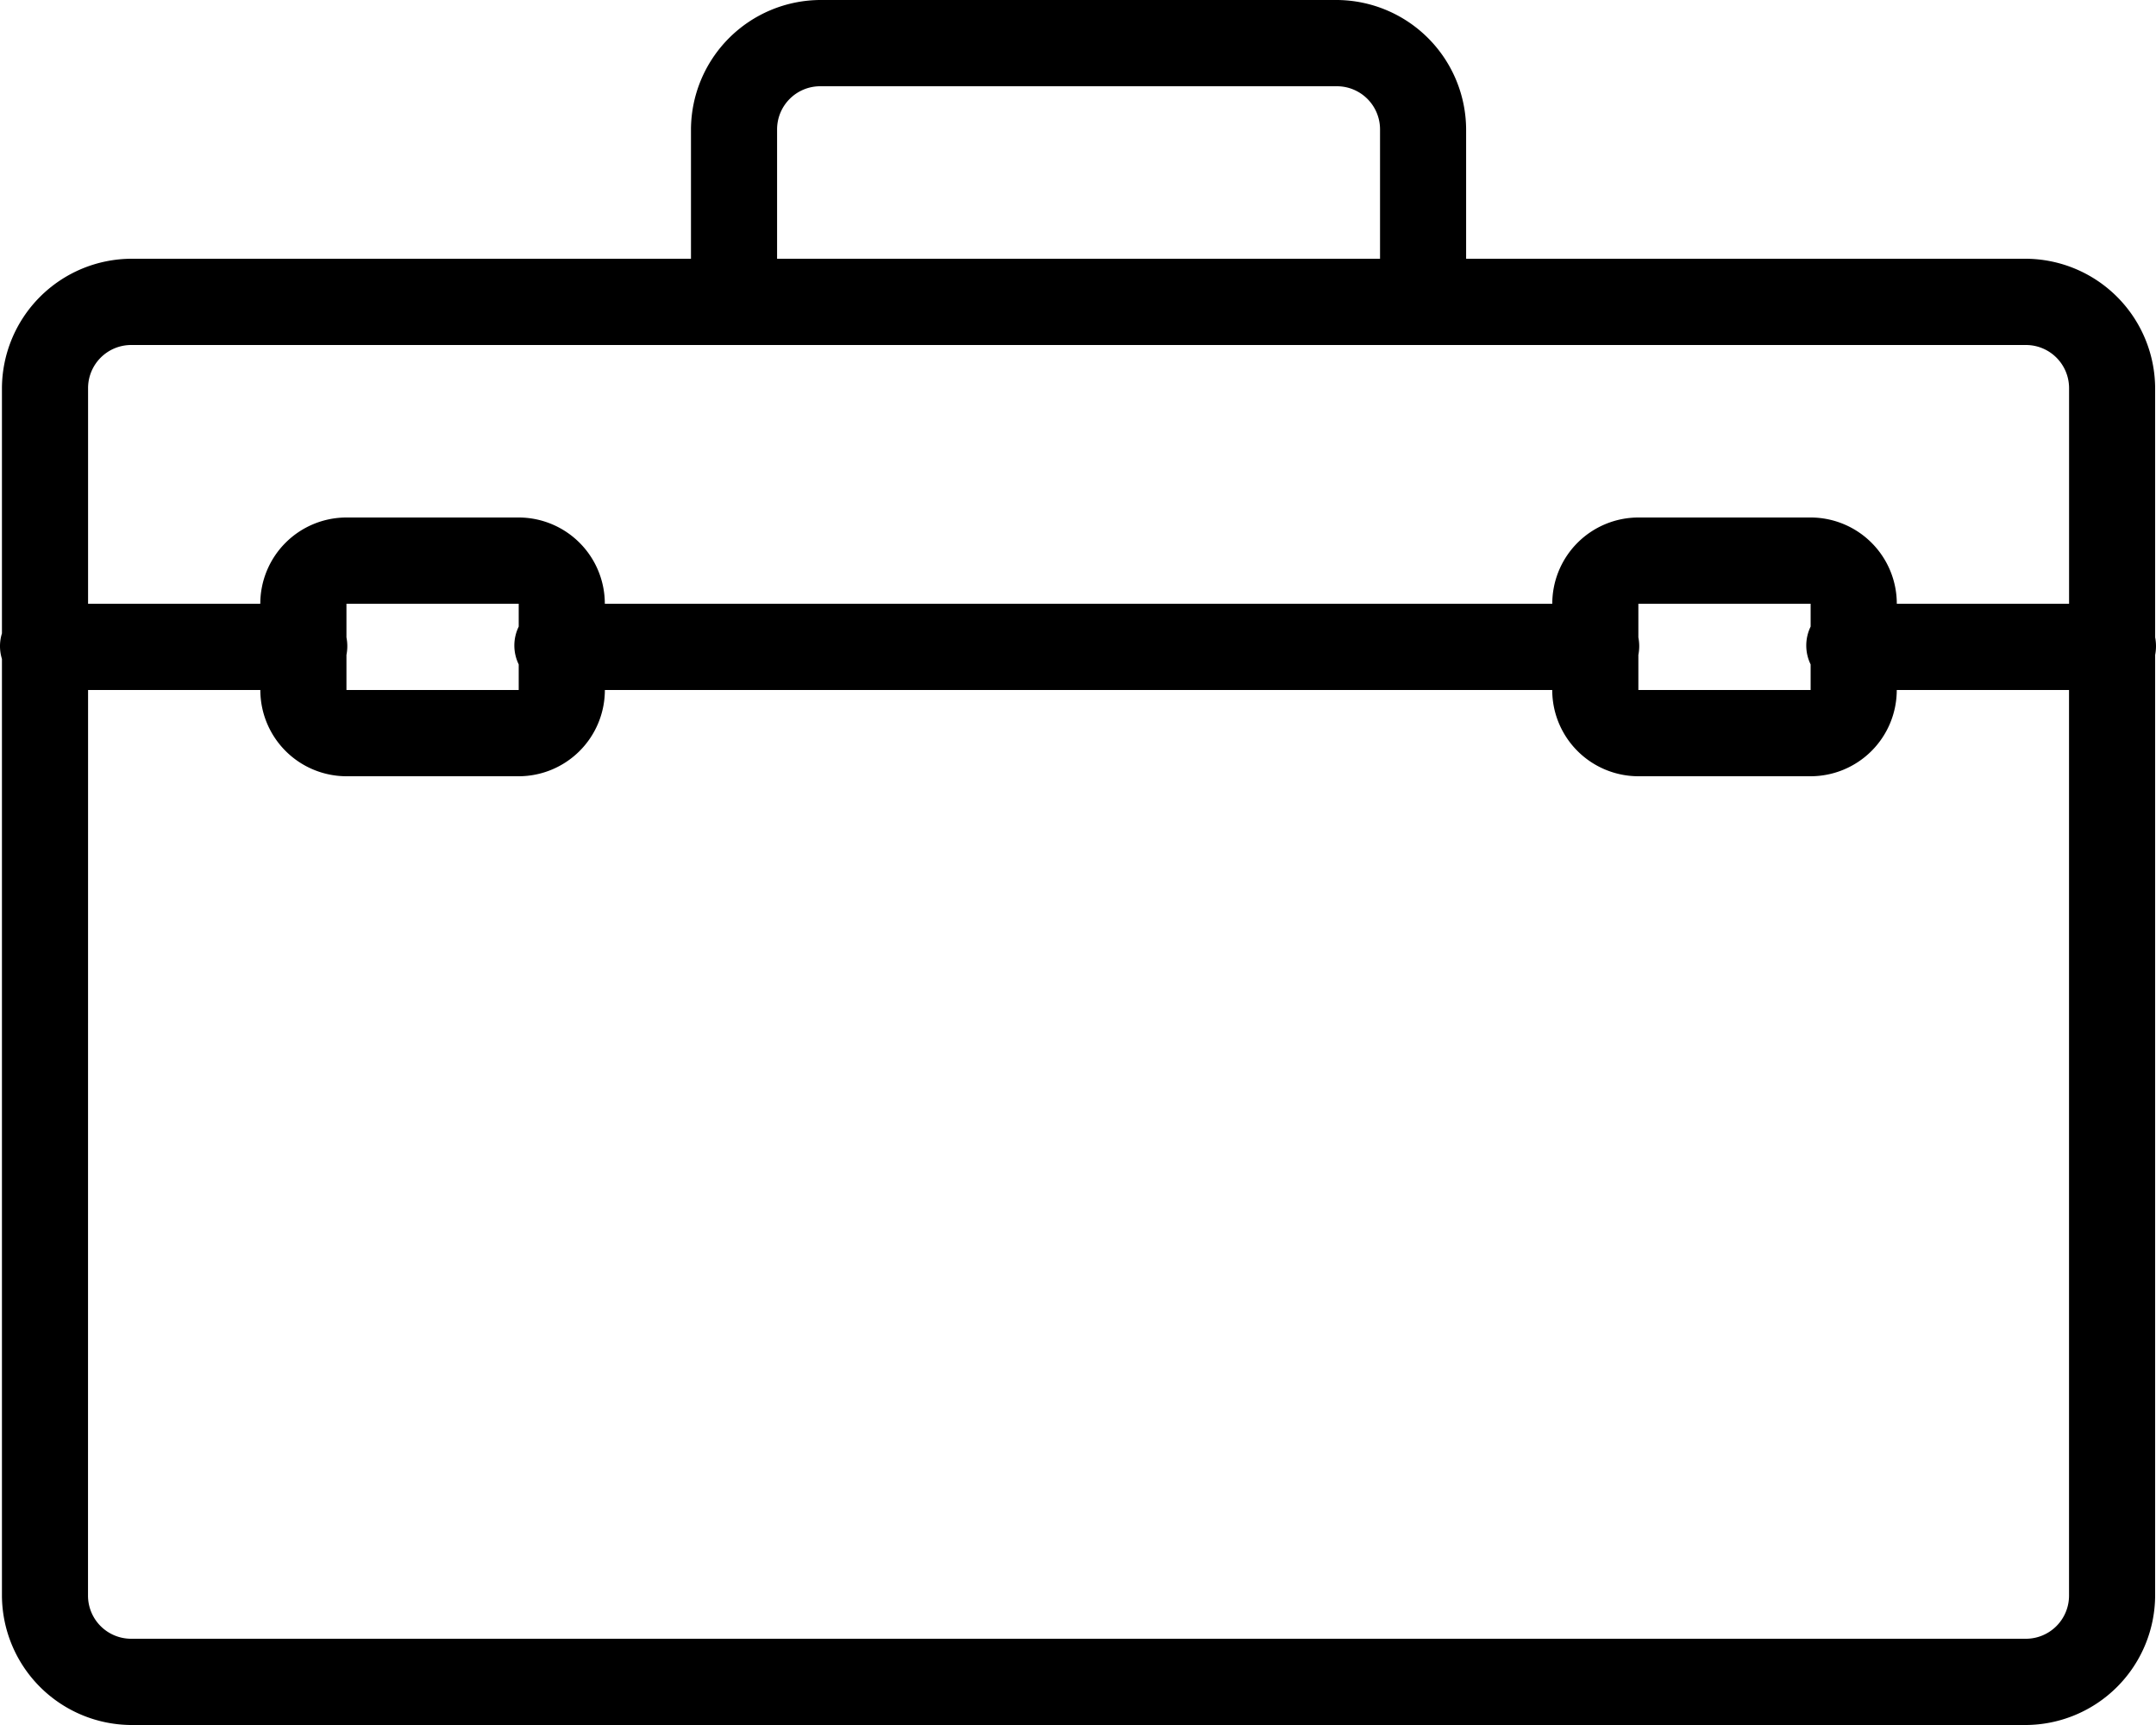 <svg xmlns="http://www.w3.org/2000/svg" width="100" height="80" viewBox="0 0 100 80"><path d="M37.906,15a6.029,6.029,0,0,0-5.992,6v6H5.947A6.029,6.029,0,0,0-.045,33V44.373a2,2,0,0,0,0,1.187V89a6.029,6.029,0,0,0,5.992,6H93.833a6.029,6.029,0,0,0,5.992-6V45.373a2.089,2.089,0,0,0,0-.813V33a6.029,6.029,0,0,0-5.992-6H67.867V21a6.029,6.029,0,0,0-5.992-6Zm0,4H61.874a2,2,0,0,1,2,2v6H35.908V21A2,2,0,0,1,37.906,19ZM5.947,31H93.833a2,2,0,0,1,2,2V43h-7.99a4,4,0,0,0-3.995-4h-7.99a4,4,0,0,0-3.995,4H27.918a4,4,0,0,0-3.995-4h-7.99a4,4,0,0,0-3.995,4H3.95V33a2,2,0,0,1,2-2Zm9.987,12h7.99v1.06a2,2,0,0,0,0,1.753V47h-7.99V45.373a2.089,2.089,0,0,0,0-.813Zm59.922,0h7.99v1.06a2,2,0,0,0,0,1.753V47h-7.99V45.373a2.089,2.089,0,0,0,0-.813ZM3.95,47h7.99a4,4,0,0,0,3.995,4h7.99a4,4,0,0,0,3.995-4H71.861a4,4,0,0,0,3.995,4h7.99a4,4,0,0,0,3.995-4h7.99V89a2,2,0,0,1-2,2H5.947a2,2,0,0,1-2-2Z" transform="translate(0.135 -15)"/></svg>